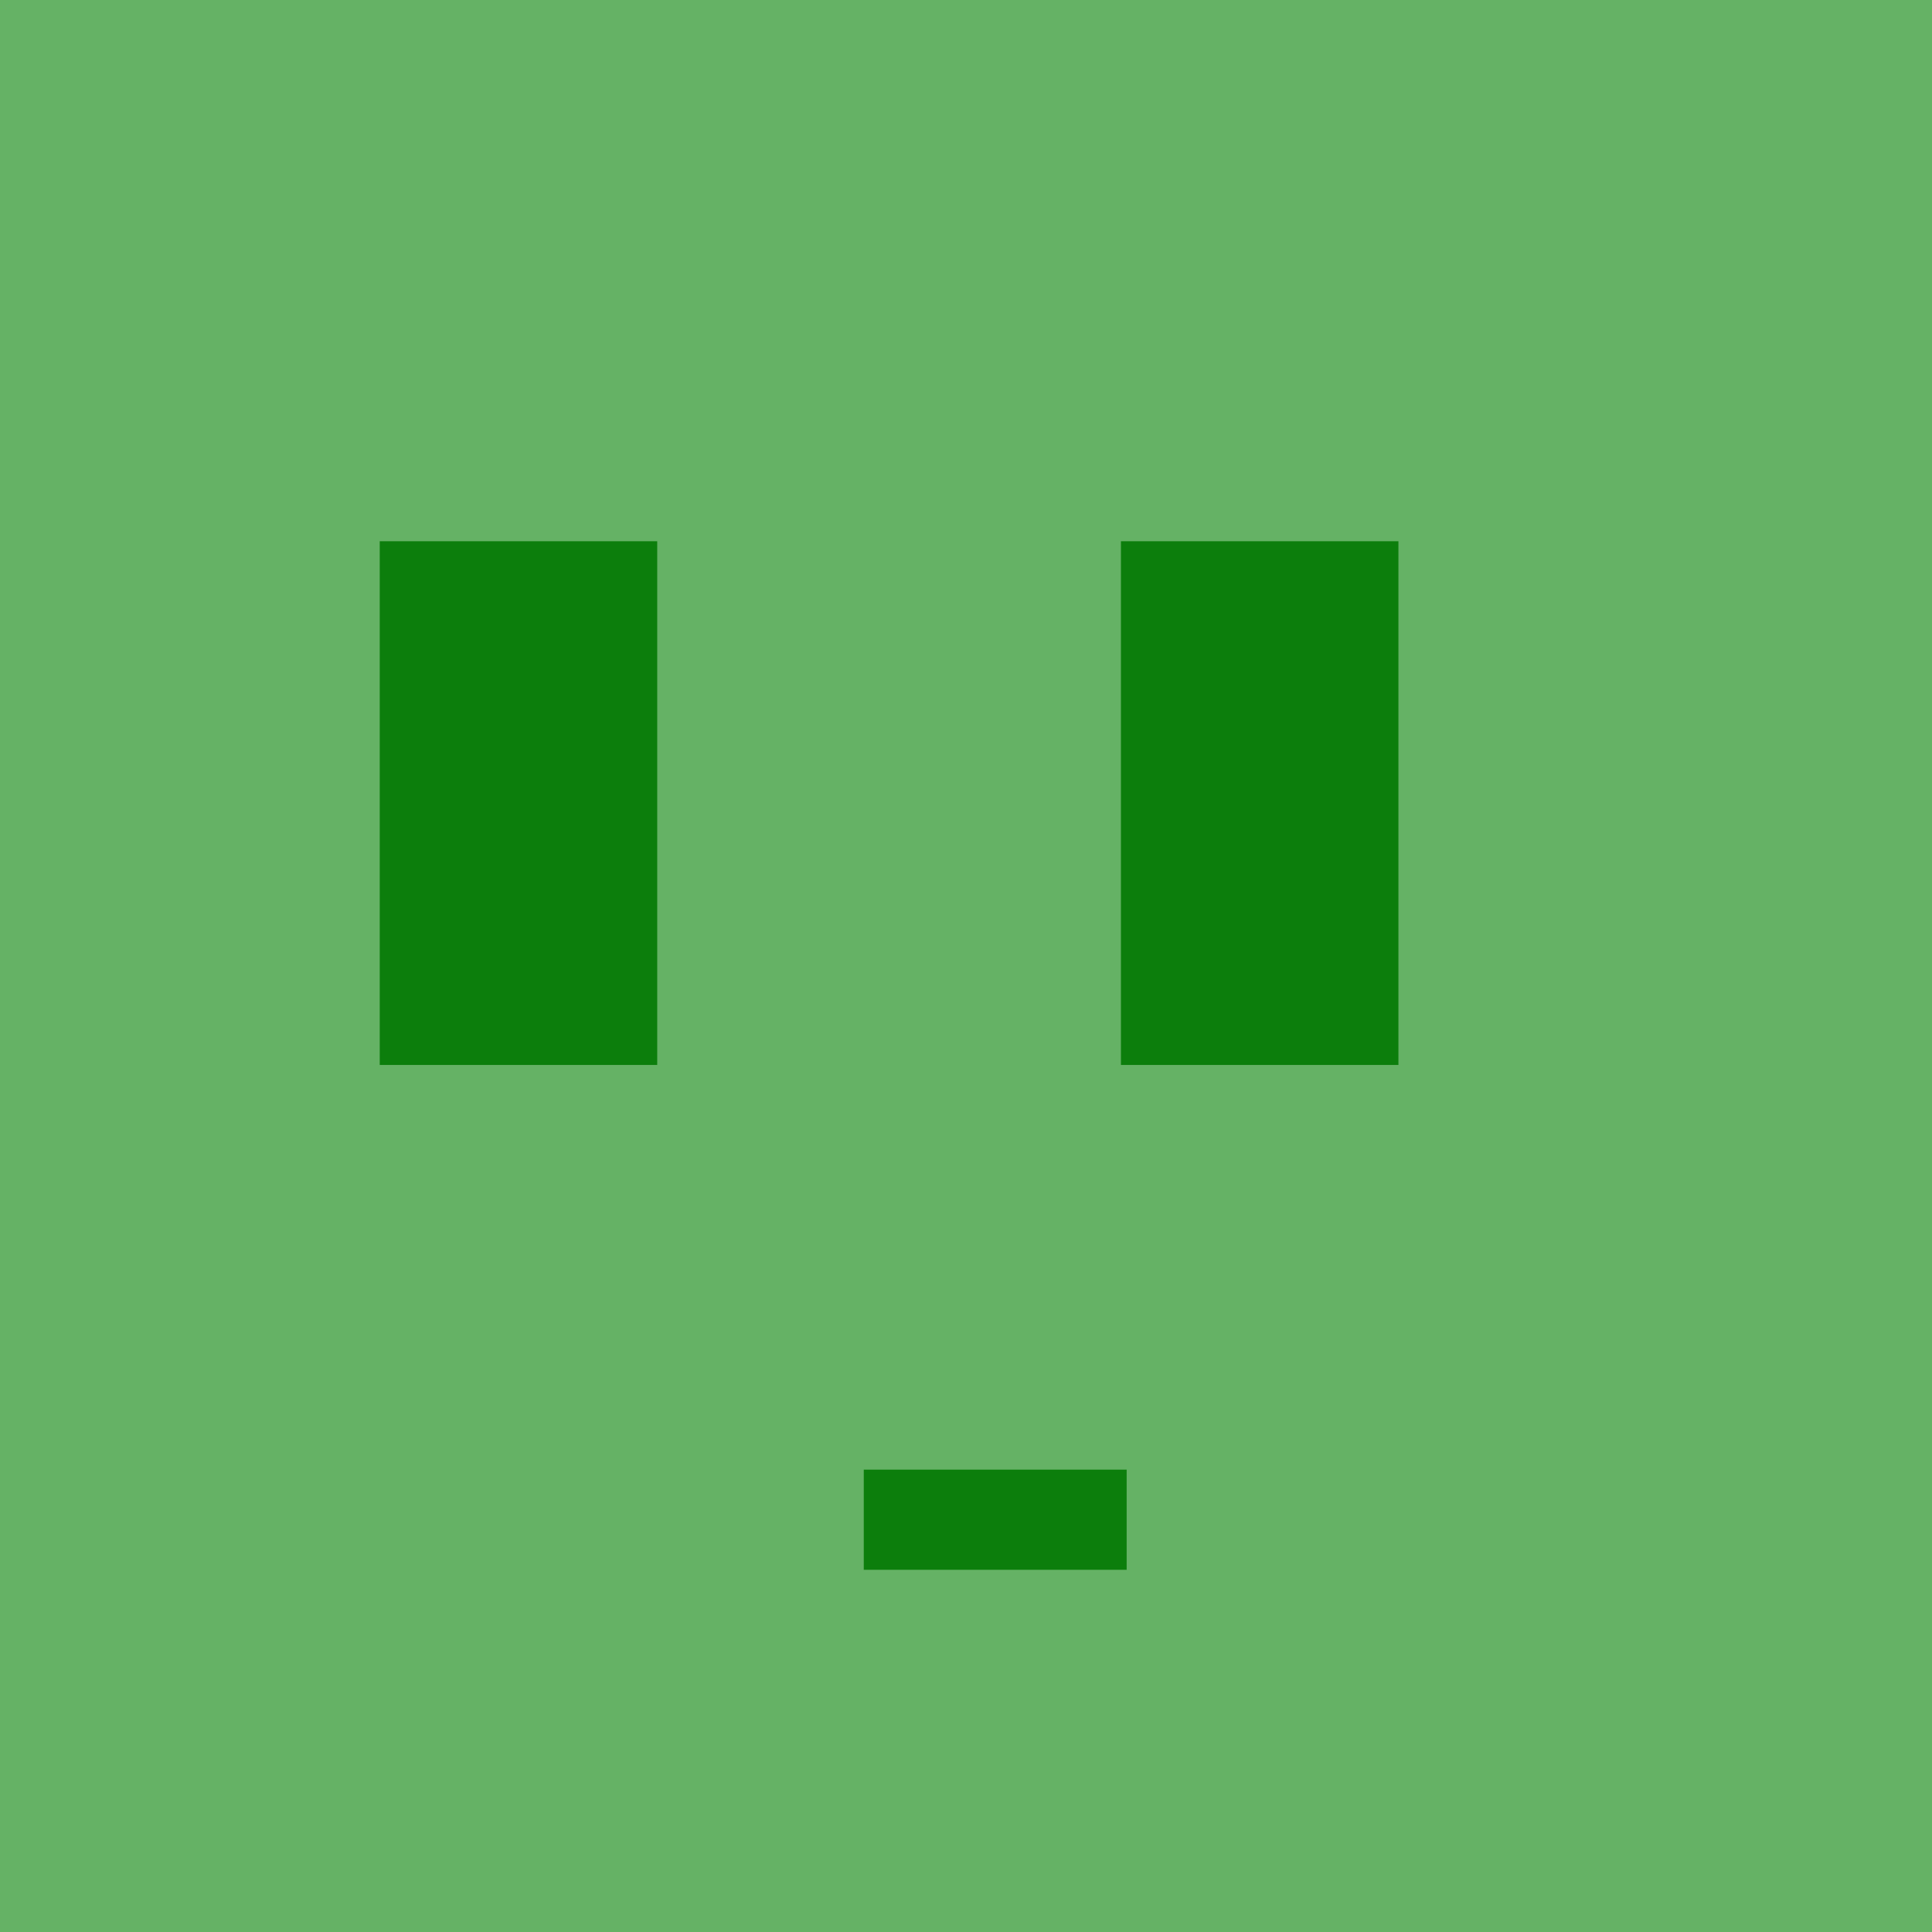 <?xml version="1.0" encoding="UTF-8" standalone="no"?>
<!-- Created with Inkscape (http://www.inkscape.org/) -->

<svg
   xmlns:dc="http://purl.org/dc/elements/1.1/"
   xmlns:cc="http://creativecommons.org/ns#"
   xmlns:rdf="http://www.w3.org/1999/02/22-rdf-syntax-ns#"
   xmlns:svg="http://www.w3.org/2000/svg"
   xmlns="http://www.w3.org/2000/svg"
   xmlns:sodipodi="http://sodipodi.sourceforge.net/DTD/sodipodi-0.dtd"
   xmlns:inkscape="http://www.inkscape.org/namespaces/inkscape"
   width="400mm"
   height="400mm"
   viewBox="0 0 400 400"
   version="1.1"
   id="svg8"
   sodipodi:docname="snake_normal_2.svg"
   inkscape:export-filename="D:\programs\snaky-rhythm\resource\snake_normal_2.png"
   inkscape:export-xdpi="96"
   inkscape:export-ydpi="96"
   inkscape:version="0.92.3 (2405546, 2018-03-11)">
  <defs
     id="defs2" />
  <sodipodi:namedview
     id="base"
     pagecolor="#000000"
     bordercolor="#666666"
     borderopacity="1.0"
     inkscape:pageopacity="0"
     inkscape:pageshadow="2"
     inkscape:zoom="0.061871843"
     inkscape:cx="-9548.5971"
     inkscape:cy="2637.9353"
     inkscape:document-units="mm"
     inkscape:current-layer="layer1"
     showgrid="false"
     inkscape:pagecheckerboard="false"
     inkscape:snap-bbox="true"
     inkscape:bbox-paths="true"
     inkscape:bbox-nodes="true"
     inkscape:snap-bbox-edge-midpoints="true"
     inkscape:snap-bbox-midpoints="true"
     inkscape:object-paths="true"
     inkscape:snap-intersection-paths="true"
     inkscape:snap-smooth-nodes="true"
     inkscape:snap-midpoints="true"
     inkscape:snap-object-midpoints="true"
     inkscape:snap-center="true"
     inkscape:snap-text-baseline="true"
     inkscape:snap-page="true"
     inkscape:window-width="1920"
     inkscape:window-height="1017"
     inkscape:window-x="-8"
     inkscape:window-y="-8"
     inkscape:window-maximized="1" />
  <g
     inkscape:label="Layer 1"
     inkscape:groupmode="layer"
     id="layer1"
     transform="translate(0,103)">
    <rect
       style="fill:#65b265;fill-opacity:1;stroke:none;stroke-width:15.62;stroke-linecap:round;stroke-linejoin:round;stroke-miterlimit:4;stroke-dasharray:none;stroke-opacity:1"
       id="rect815"
       width="400"
       height="400"
       x="-1.4210855e-014"
       y="-103" />
    <rect
       y="-103"
       x="-400"
       height="400"
       width="400"
       id="rect878"
       style="fill:#65b265;fill-opacity:1;stroke:none;stroke-width:15.62;stroke-linecap:round;stroke-linejoin:round;stroke-miterlimit:4;stroke-dasharray:none;stroke-opacity:1" />
    <rect
       style="fill:#65b265;fill-opacity:1;stroke:none;stroke-width:15.62;stroke-linecap:round;stroke-linejoin:round;stroke-miterlimit:4;stroke-dasharray:none;stroke-opacity:1"
       id="rect880"
       width="400"
       height="400"
       x="-800"
       y="-103" />
    <rect
       y="297"
       x="-800"
       height="400"
       width="400"
       id="rect882"
       style="fill:#65b265;fill-opacity:1;stroke:none;stroke-width:15.62;stroke-linecap:round;stroke-linejoin:round;stroke-miterlimit:4;stroke-dasharray:none;stroke-opacity:1" />
    <rect
       style="fill:#65b265;fill-opacity:1;stroke:none;stroke-width:15.62;stroke-linecap:round;stroke-linejoin:round;stroke-miterlimit:4;stroke-dasharray:none;stroke-opacity:1"
       id="rect884"
       width="400"
       height="400"
       x="-800"
       y="697" />
    <rect
       y="697"
       x="-1200"
       height="400"
       width="400"
       id="rect886"
       style="fill:#65b265;fill-opacity:1;stroke:none;stroke-width:15.62;stroke-linecap:round;stroke-linejoin:round;stroke-miterlimit:4;stroke-dasharray:none;stroke-opacity:1" />
    <rect
       style="fill:#65b265;fill-opacity:1;stroke:none;stroke-width:15.62;stroke-linecap:round;stroke-linejoin:round;stroke-miterlimit:4;stroke-dasharray:none;stroke-opacity:1"
       id="rect888"
       width="400"
       height="400"
       x="-1600"
       y="697" />
    <rect
       style="fill:#0c7e0c;fill-opacity:1;stroke:none;stroke-width:8.816;stroke-linecap:round;stroke-linejoin:round;stroke-miterlimit:4;stroke-dasharray:none;stroke-opacity:1"
       id="rect890"
       width="57.452"
       height="108.429"
       x="78.619"
       y="9.058" />
    <rect
       y="9.058"
       x="232.078"
       height="108.429"
       width="57.452"
       id="rect892"
       style="fill:#0c7e0c;fill-opacity:1;stroke:none;stroke-width:8.816;stroke-linecap:round;stroke-linejoin:round;stroke-miterlimit:4;stroke-dasharray:none;stroke-opacity:1" />
    <rect
       style="fill:#0c7e0c;fill-opacity:1;stroke:none;stroke-width:3.753;stroke-linecap:round;stroke-linejoin:round;stroke-miterlimit:4;stroke-dasharray:none;stroke-opacity:1"
       id="rect894"
       width="54.429"
       height="20.738"
       x="178.833"
       y="201.271" />
  </g>
</svg>
